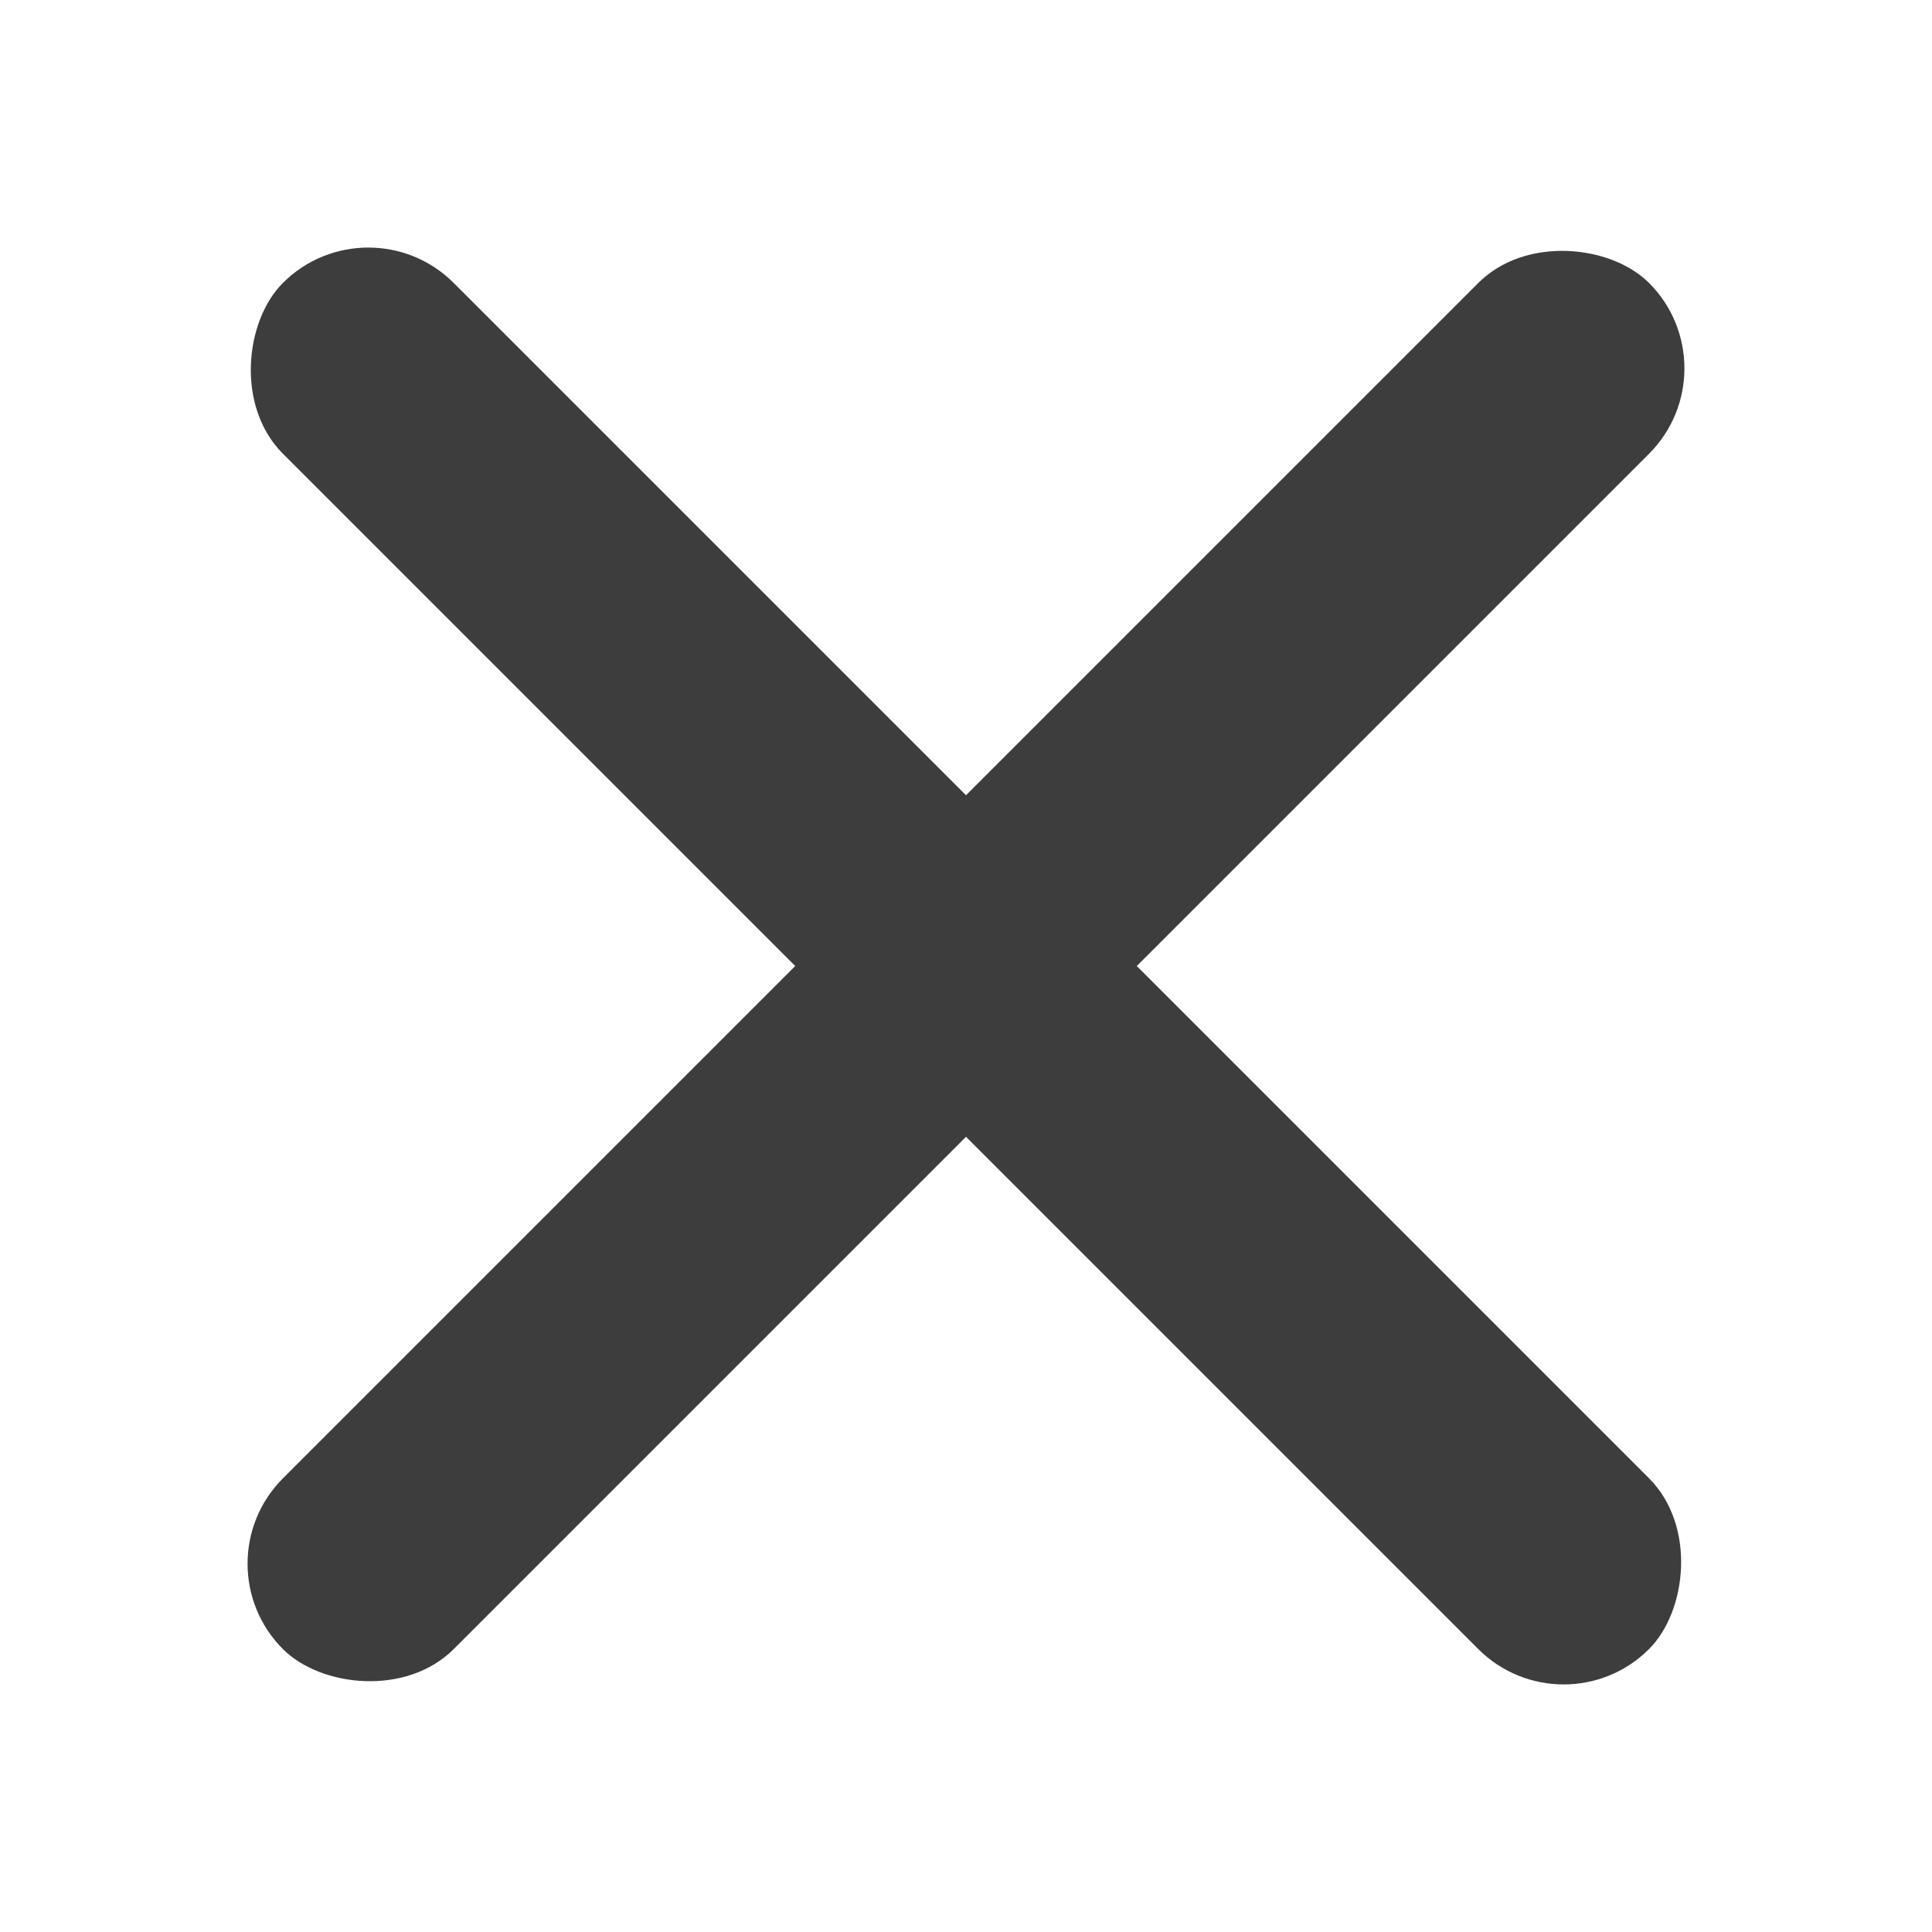 <svg width="16" height="16" viewBox="0 0 16 16" fill="none" xmlns="http://www.w3.org/2000/svg">
<rect x="3.05" y="1.636" width="16" height="2" rx="1" transform="rotate(45 3.05 1.636)" fill="#3D3D3D"/>
<rect x="1.636" y="12.95" width="16" height="2" rx="1" transform="rotate(-45 1.636 12.95)" fill="#3D3D3D"/>
</svg>
